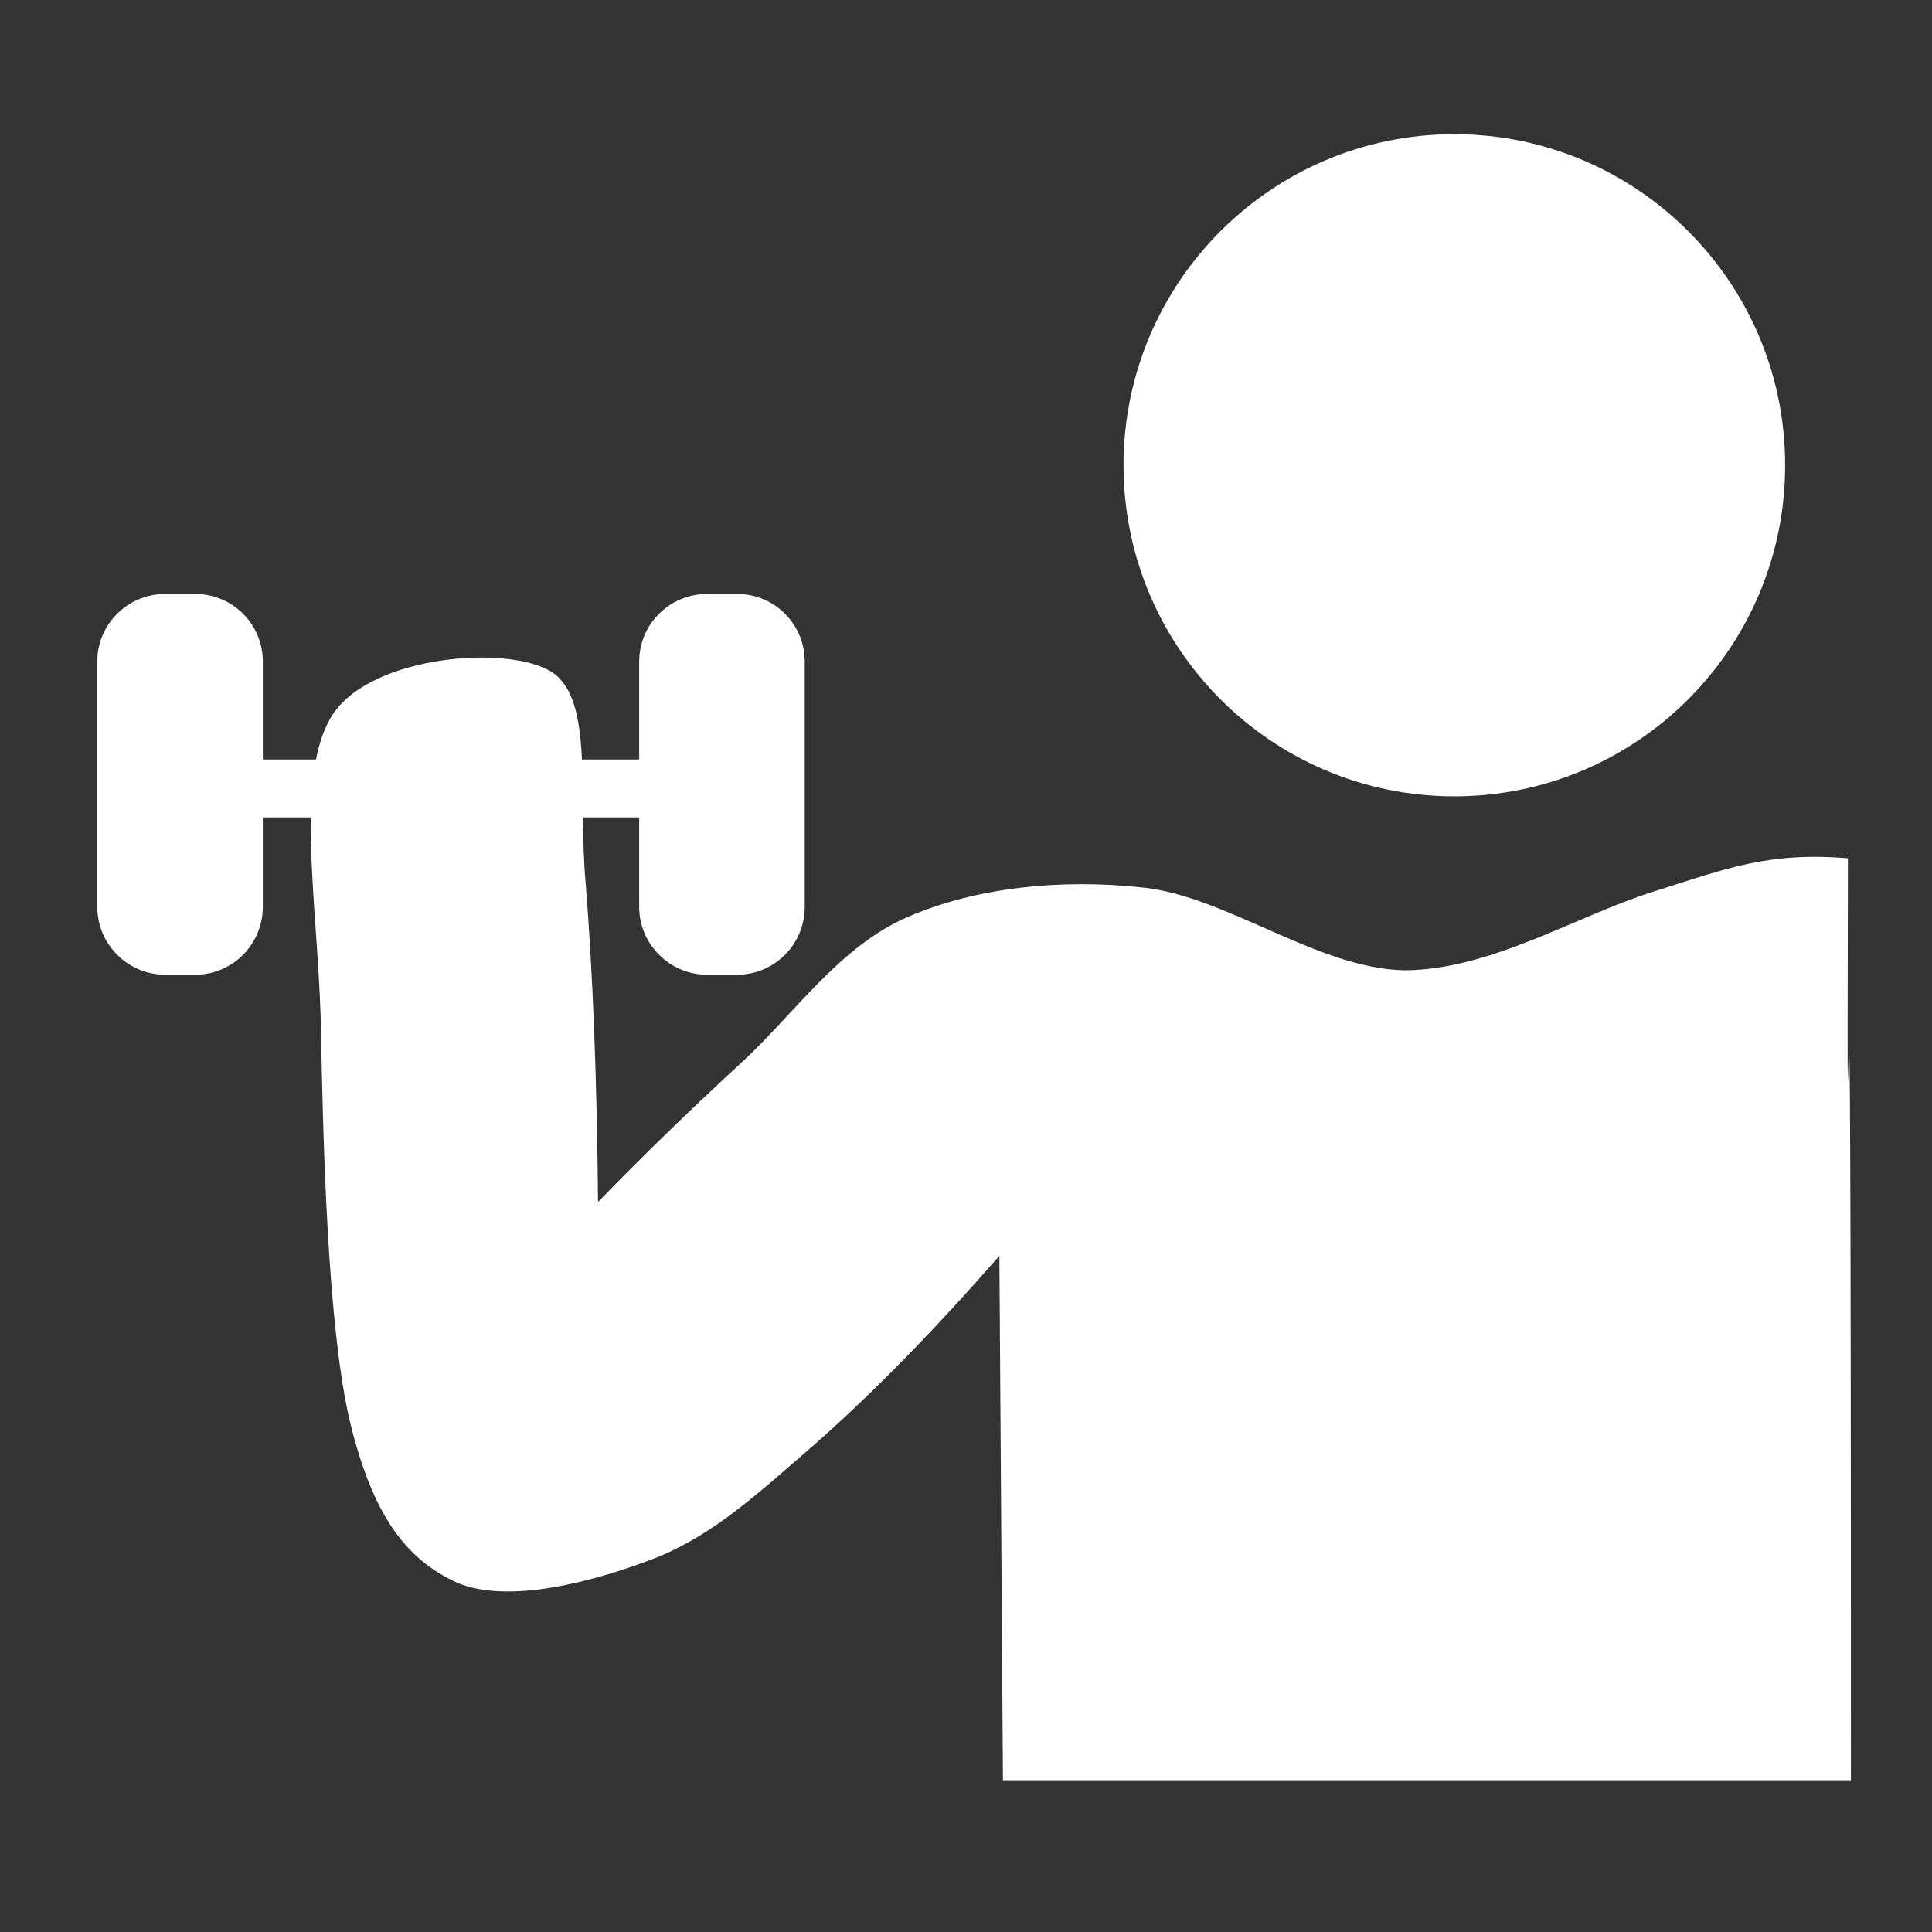 <?xml version="1.0" encoding="UTF-8" standalone="no"?>
<!-- Created with Inkscape (http://www.inkscape.org/) -->

<svg
   xmlns:dc="http://purl.org/dc/elements/1.1/"
   xmlns:cc="http://creativecommons.org/ns#"
   xmlns:rdf="http://www.w3.org/1999/02/22-rdf-syntax-ns#"
   xmlns:svg="http://www.w3.org/2000/svg"
   xmlns="http://www.w3.org/2000/svg"
   xmlns:xlink="http://www.w3.org/1999/xlink"
   xmlns:sodipodi="http://sodipodi.sourceforge.net/DTD/sodipodi-0.dtd"
   xmlns:inkscape="http://www.inkscape.org/namespaces/inkscape"
   width="24.069"
   height="24.069"
   id="svg2"
   version="1.1"
   inkscape:version="0.48.3.1 r9886"
   sodipodi:docname="icon_exercise.svg">
  <rect width="100%" height="100%" fill="#333333" stroke="none"/>
  <defs
     id="defs4">
    <linearGradient
       inkscape:collect="always"
       id="linearGradient3759">
      <stop
         style="stop-color:#808080;stop-opacity:1;"
         offset="0"
         id="stop3761" />
      <stop
         style="stop-color:#808080;stop-opacity:0;"
         offset="1"
         id="stop3763" />
    </linearGradient>
    <linearGradient
       id="linearGradient5252">
      <stop
         style="stop-color:#ff6600;stop-opacity:1;"
         offset="0"
         id="stop5254" />
      <stop
         style="stop-color:#366600;stop-opacity:0;"
         offset="1"
         id="stop5256" />
    </linearGradient>
    <radialGradient
       inkscape:collect="always"
       xlink:href="#linearGradient3759"
       id="radialGradient3781"
       cx="18.393"
       cy="-4.205"
       fx="18.393"
       fy="-4.205"
       r="10.322"
       gradientUnits="userSpaceOnUse" />
  </defs>
  <sodipodi:namedview
     id="base"
     pagecolor="#ffffff"
     bordercolor="#666666"
     borderopacity="1.0"
     inkscape:pageopacity="0.0"
     inkscape:pageshadow="2"
     inkscape:zoom="11.2"
     inkscape:cx="27.608385"
     inkscape:cy="8.7913564"
     inkscape:document-units="px"
     inkscape:current-layer="layer1"
     showgrid="false"
     inkscape:snap-global="false"
     inkscape:window-width="1615"
     inkscape:window-height="1026"
     inkscape:window-x="65"
     inkscape:window-y="24"
     inkscape:window-maximized="1"
     fit-margin-top="0"
     fit-margin-left="0"
     fit-margin-right="0"
     fit-margin-bottom="0">
    <inkscape:grid
       type="xygrid"
       id="grid3756"
       empspacing="5"
       visible="true"
       enabled="true"
       snapvisiblegridlinesonly="true"
       originx="-323.553px"
       originy="-620.906px" />
  </sodipodi:namedview>
  <g
     inkscape:label="Ebene 1"
     inkscape:groupmode="layer"
     id="layer1"
     transform="translate(-323.553,-407.388)">
    <g
       style="fill:#ffffff;overflow:visible"
       id="g3079"
       transform="matrix(0.095,0,0,0.095,319.73,397.527)">
      <path
         inkscape:connector-curvature="0"
         style="fill:#ffffff;fill-rule:evenodd"
         id="path109"
         d="M 171.765,337.252 171.297,268.485 c -8.461,9.684 -16.381,17.783 -23.904,24.443 -7.561,6.552 -13.356,12.024 -21.133,15.156 -8.063,3.132 -19.295,6.12 -26.063,3.276 -6.769,-3.097 -11.088,-8.856 -14.076,-21.168 -2.952,-12.528 -3.528,-37.009 -3.815,-52.633 -0.469,-15.731 -3.492,-32.399 1.619,-40.14 5.148,-7.704 23.112,-9.144 28.764,-5.436 5.473,3.744 3.313,16.02 4.357,27.684 0.936,11.7 1.475,25.344 1.619,41.76 5.939,-6.12 12.133,-12.132 18.973,-18.432 6.84,-6.336 12.779,-15.156 21.707,-18.972 8.82,-3.816 19.908,-5.04 30.924,-3.816 10.98,1.224 22.824,10.62 34.164,10.836 11.232,-0.036 22.608,-7.164 32.58,-10.296 9.721,-3.096 15.192,-5.251 25.56,-4.394 -0.193,81.854 0.394,-54.171 0.394,120.898 -37.044,0.001 -74.124,0.001 -111.203,0.001 z"
         sodipodi:nodetypes="ccccccccccccccccccc" />
      <path
         inkscape:connector-curvature="0"
         style="fill:#ffffff;fill-rule:evenodd"
         id="path111"
         d="m 230.96,121.397 c 23.946,0 43.38,19.45 43.38,43.416 0,23.965 -19.434,43.416 -43.38,43.416 -23.945,0 -43.38,-19.451 -43.38,-43.416 0,-23.966 19.435,-43.416 43.38,-43.416" />
      <path
         inkscape:connector-curvature="0"
         style="fill:#ffffff;fill-rule:evenodd"
         id="path113"
         d="m 58.977,203.397 v 7.596 h 71.063 v -7.596 H 58.977 z" />
      <path
         inkscape:connector-curvature="0"
         style="fill:#ffffff;fill-rule:evenodd"
         id="path115"
         d="m 132.956,181.689 c -4.896,0 -8.892,3.96 -8.892,8.856 0,10.728 0,21.456 0,32.184 0,4.896 3.996,8.892 8.892,8.892 1.296,0 2.628,0 3.96,0 4.896,0 8.856,-3.996 8.856,-8.892 0,-10.728 0,-21.456 0,-32.184 0,-4.896 -3.96,-8.856 -8.856,-8.856 -1.332,0 -2.664,0 -3.96,0 z" />
      <path
         inkscape:connector-curvature="0"
         style="fill:#ffffff;fill-rule:evenodd"
         id="path117"
         d="m 61.893,181.689 c -4.896,0 -8.893,3.96 -8.893,8.856 0,10.728 0,21.456 0,32.184 0,4.896 3.996,8.892 8.893,8.892 1.295,0 2.627,0 3.959,0 4.896,0 8.856,-3.996 8.856,-8.892 0,-10.728 0,-21.456 0,-32.184 0,-4.896 -3.96,-8.856 -8.856,-8.856 -1.332,0 -2.664,0 -3.959,0 z" />
    </g>
  </g>
</svg>
